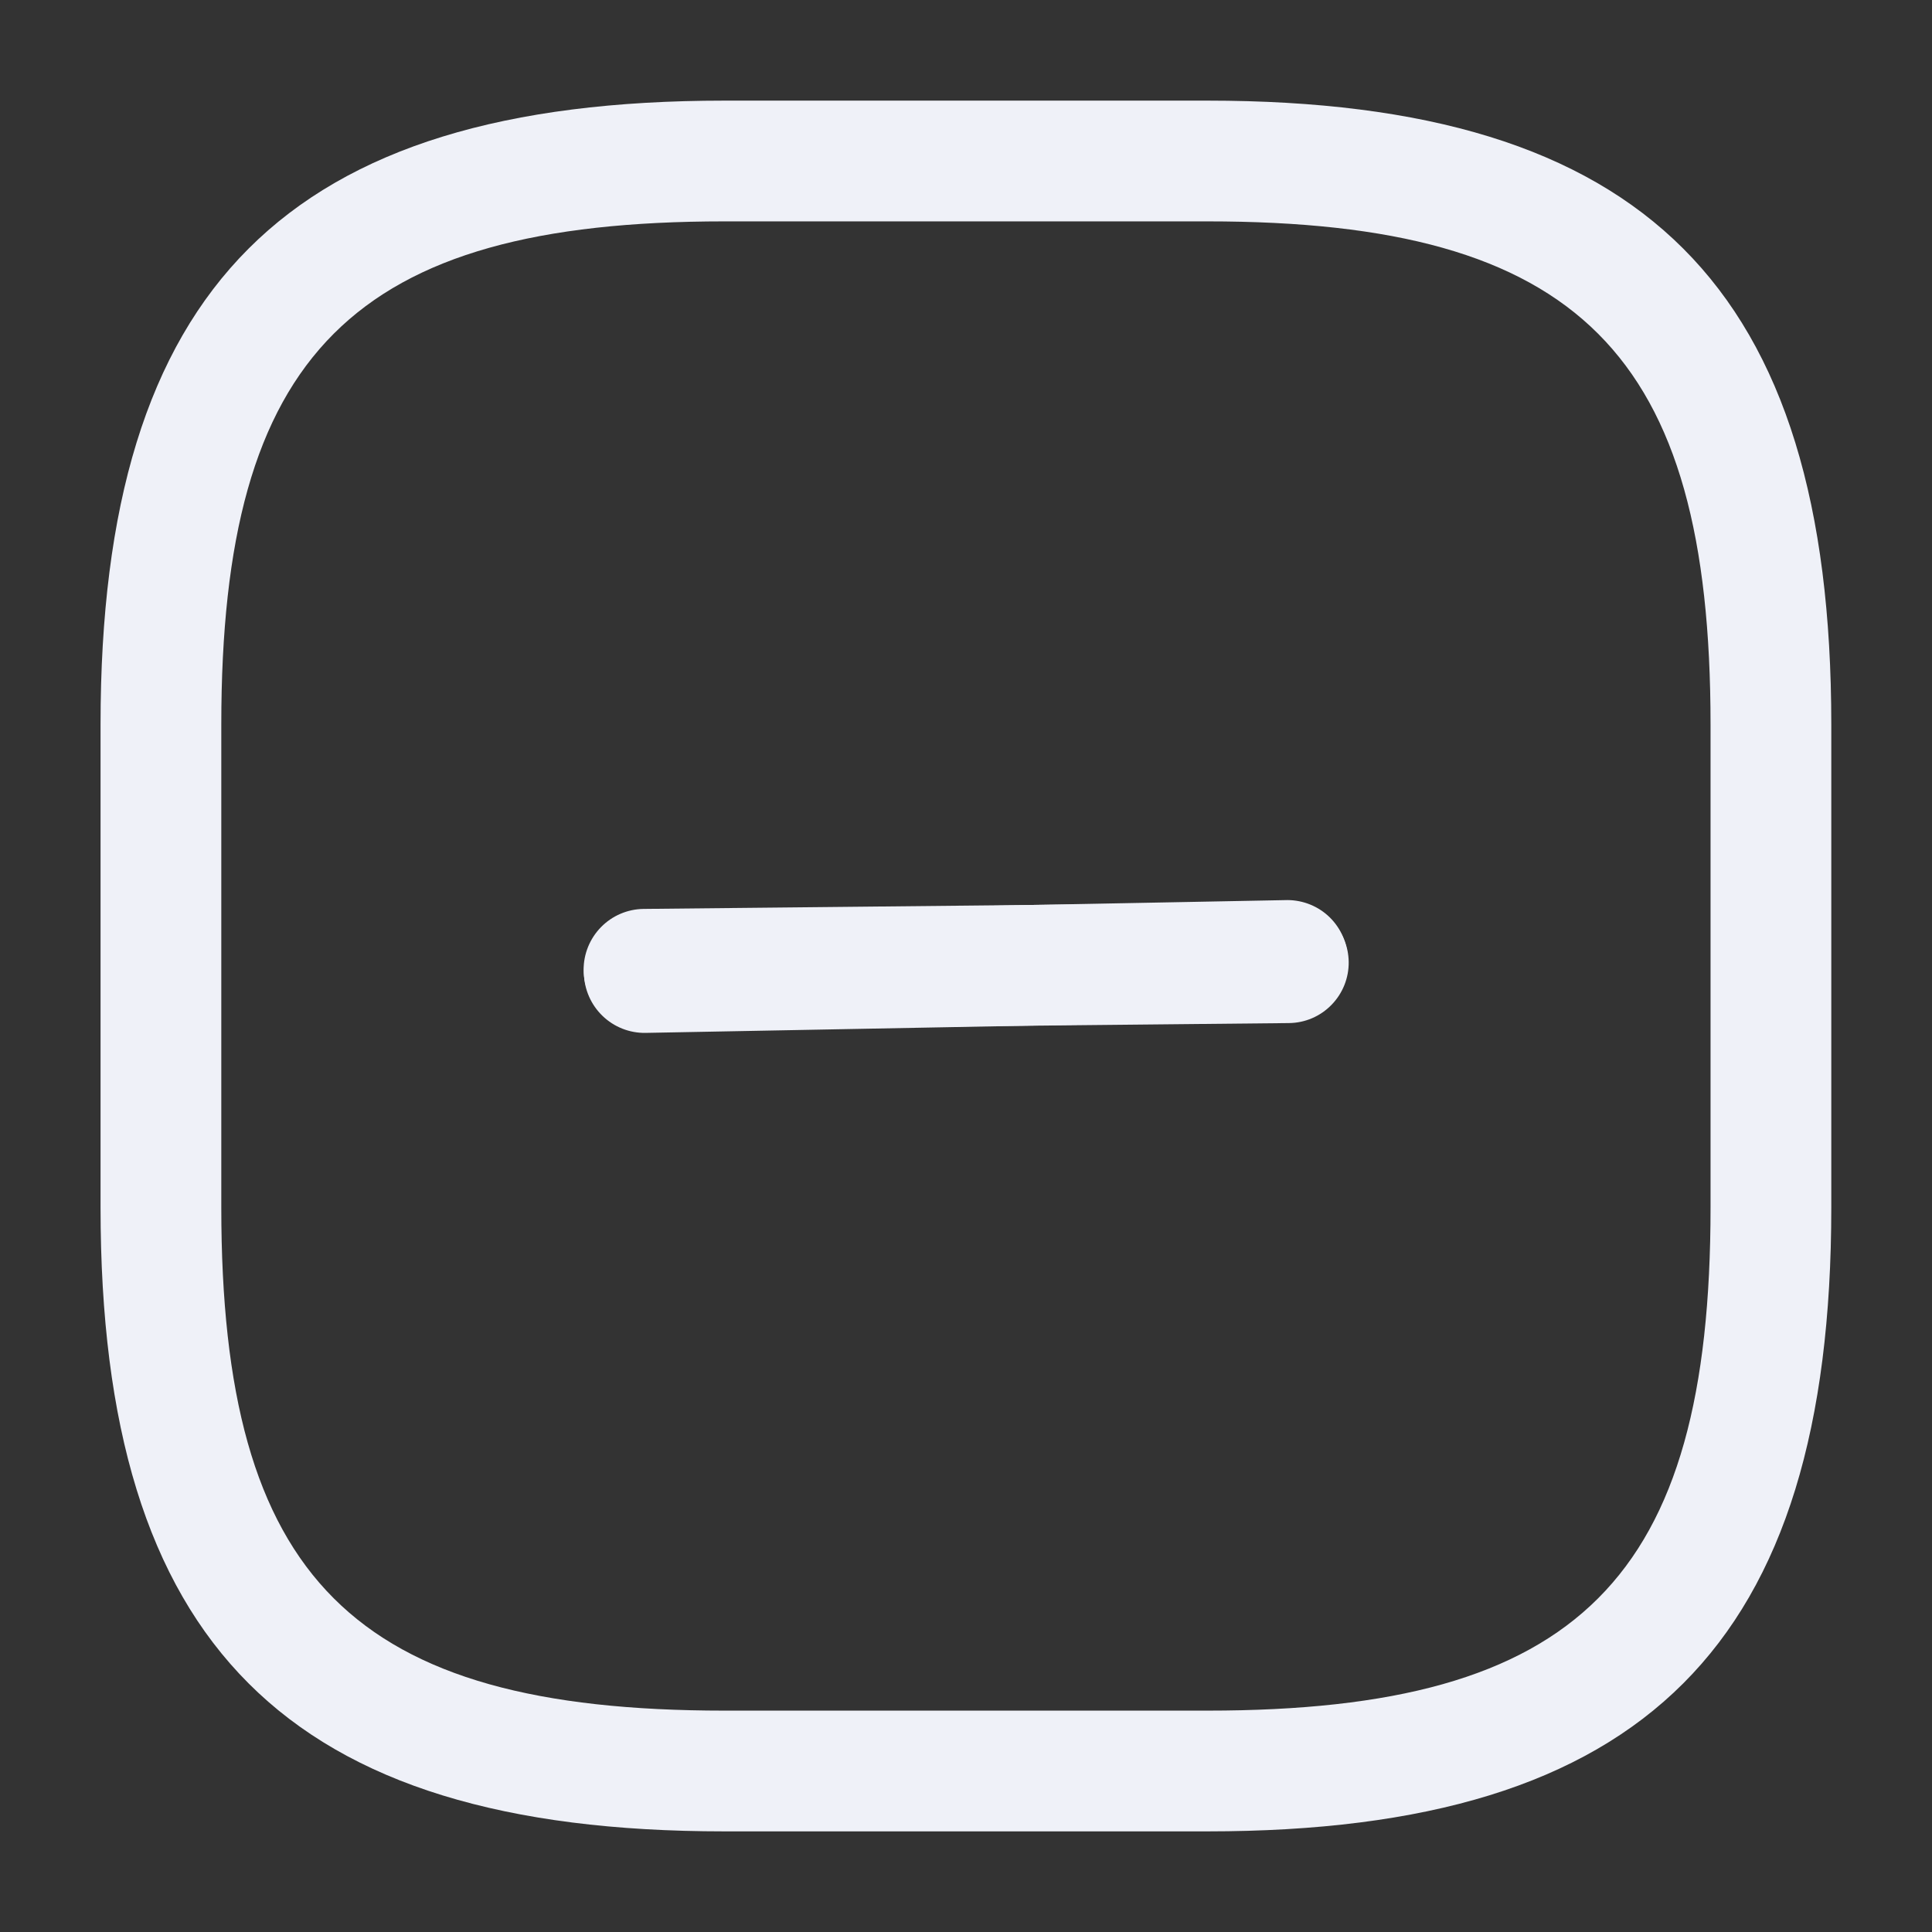 <svg width="24" height="24" viewBox="0 0 24 24" fill="none" xmlns="http://www.w3.org/2000/svg">
    <rect x="0" y="0" width="24" height="24" fill="#333333" stroke="none"/>
    <path
        d="M7.474 12.576C7.404 12.508 7.348 12.425 7.309 12.335C7.271 12.244 7.25 12.147 7.25 12.048C7.249 11.85 7.327 11.659 7.466 11.517C7.604 11.376 7.793 11.294 7.992 11.291L15.997 11.209C16.196 11.207 16.387 11.284 16.529 11.423C16.671 11.562 16.752 11.752 16.754 11.951C16.756 12.15 16.679 12.341 16.54 12.483C16.401 12.626 16.211 12.707 16.012 12.709L8.007 12.79C7.908 12.792 7.81 12.775 7.718 12.738C7.627 12.701 7.544 12.646 7.474 12.576Z"
        fill="#EFF1F8" />
    <path
        d="M7.466 11.563C7.534 11.492 7.615 11.435 7.706 11.396C7.796 11.356 7.893 11.335 7.992 11.334L15.994 11.181C16.191 11.182 16.379 11.259 16.519 11.396C16.659 11.534 16.739 11.72 16.743 11.917C16.747 12.113 16.673 12.303 16.539 12.445C16.404 12.588 16.219 12.672 16.023 12.68L8.018 12.831C7.82 12.834 7.628 12.758 7.485 12.62C7.342 12.482 7.259 12.294 7.254 12.096C7.252 11.997 7.27 11.9 7.306 11.808C7.343 11.717 7.397 11.633 7.466 11.563Z"
        fill="#EFF1F8" />
    <path
        d="M14.999 22.75H8.999C3.569 22.75 1.249 20.43 1.249 15V9C1.249 3.57 3.569 1.25 8.999 1.25H14.999C20.429 1.25 22.749 3.57 22.749 9V15C22.749 20.43 20.429 22.75 14.999 22.75ZM8.999 2.75C4.389 2.75 2.749 4.39 2.749 9V15C2.749 19.611 4.389 21.25 8.999 21.25H14.999C19.61 21.25 21.249 19.611 21.249 15V9C21.249 4.39 19.609 2.75 14.999 2.75H8.999Z"
        fill="#EFF1F8" />
</svg>
    